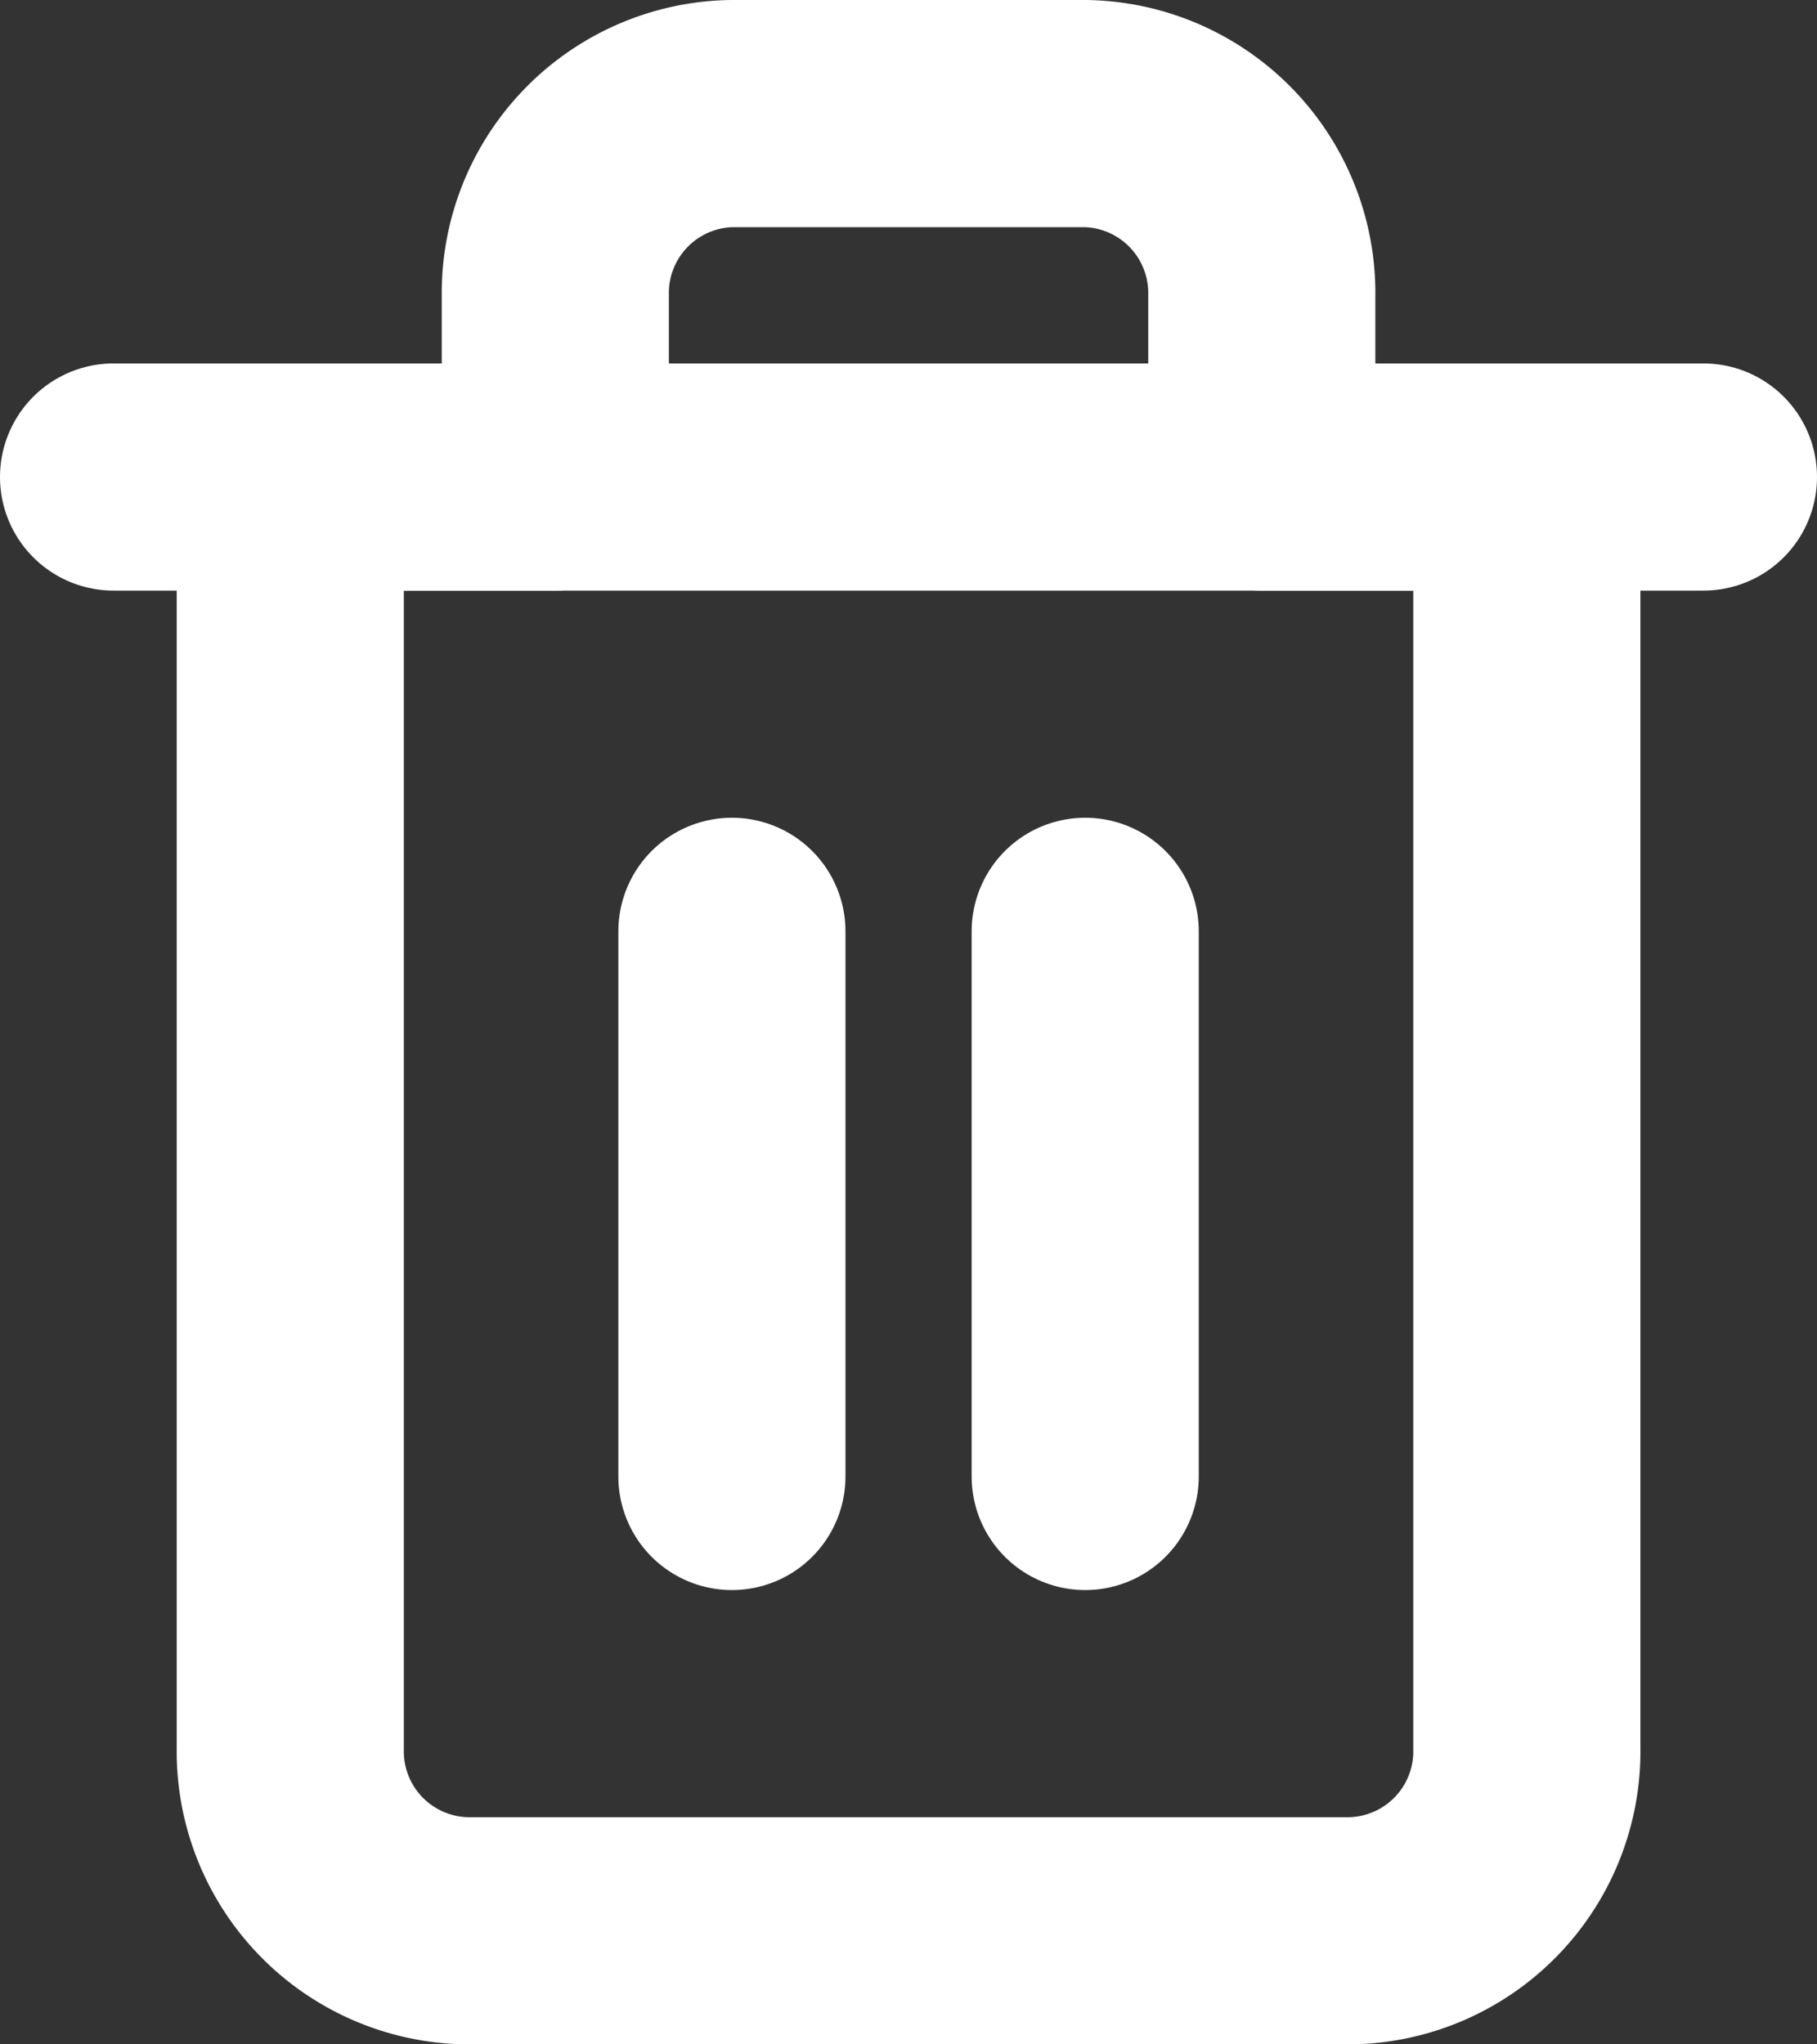 <svg xmlns="http://www.w3.org/2000/svg" width="16" height="18" viewBox="0 0 16 18">
  <rect x="0" y="0" width="16" height="18" fill="#333333" stroke="none"/>
  <g id="Icon" transform="translate(1 1)">
    <path id="Path" d="M0,.4H14" transform="translate(0 2.8)" fill="none" stroke="#fff" stroke-linecap="round" stroke-linejoin="round" stroke-miterlimit="10" stroke-width="2"/>
    <path id="Shape" d="M9.333,16H1.555A1.58,1.58,0,0,1,0,14.4V3.2H2.334V1.6A1.58,1.58,0,0,1,3.889,0H7A1.58,1.58,0,0,1,8.555,1.6V3.2h2.334V14.4A1.58,1.58,0,0,1,9.333,16Z" transform="translate(1.556)" fill="none" stroke="#fff" stroke-linecap="round" stroke-linejoin="round" stroke-miterlimit="10" stroke-width="2"/>
    <path id="Path-2" data-name="Path" d="M.389,0V4.8" transform="translate(5.056 7.2)" fill="none" stroke="#fff" stroke-linecap="round" stroke-linejoin="round" stroke-miterlimit="10" stroke-width="2"/>
    <path id="Path-3" data-name="Path" d="M.389,0V4.8" transform="translate(8.167 7.2)" fill="none" stroke="#fff" stroke-linecap="round" stroke-linejoin="round" stroke-miterlimit="10" stroke-width="2"/>
  </g>
</svg>
